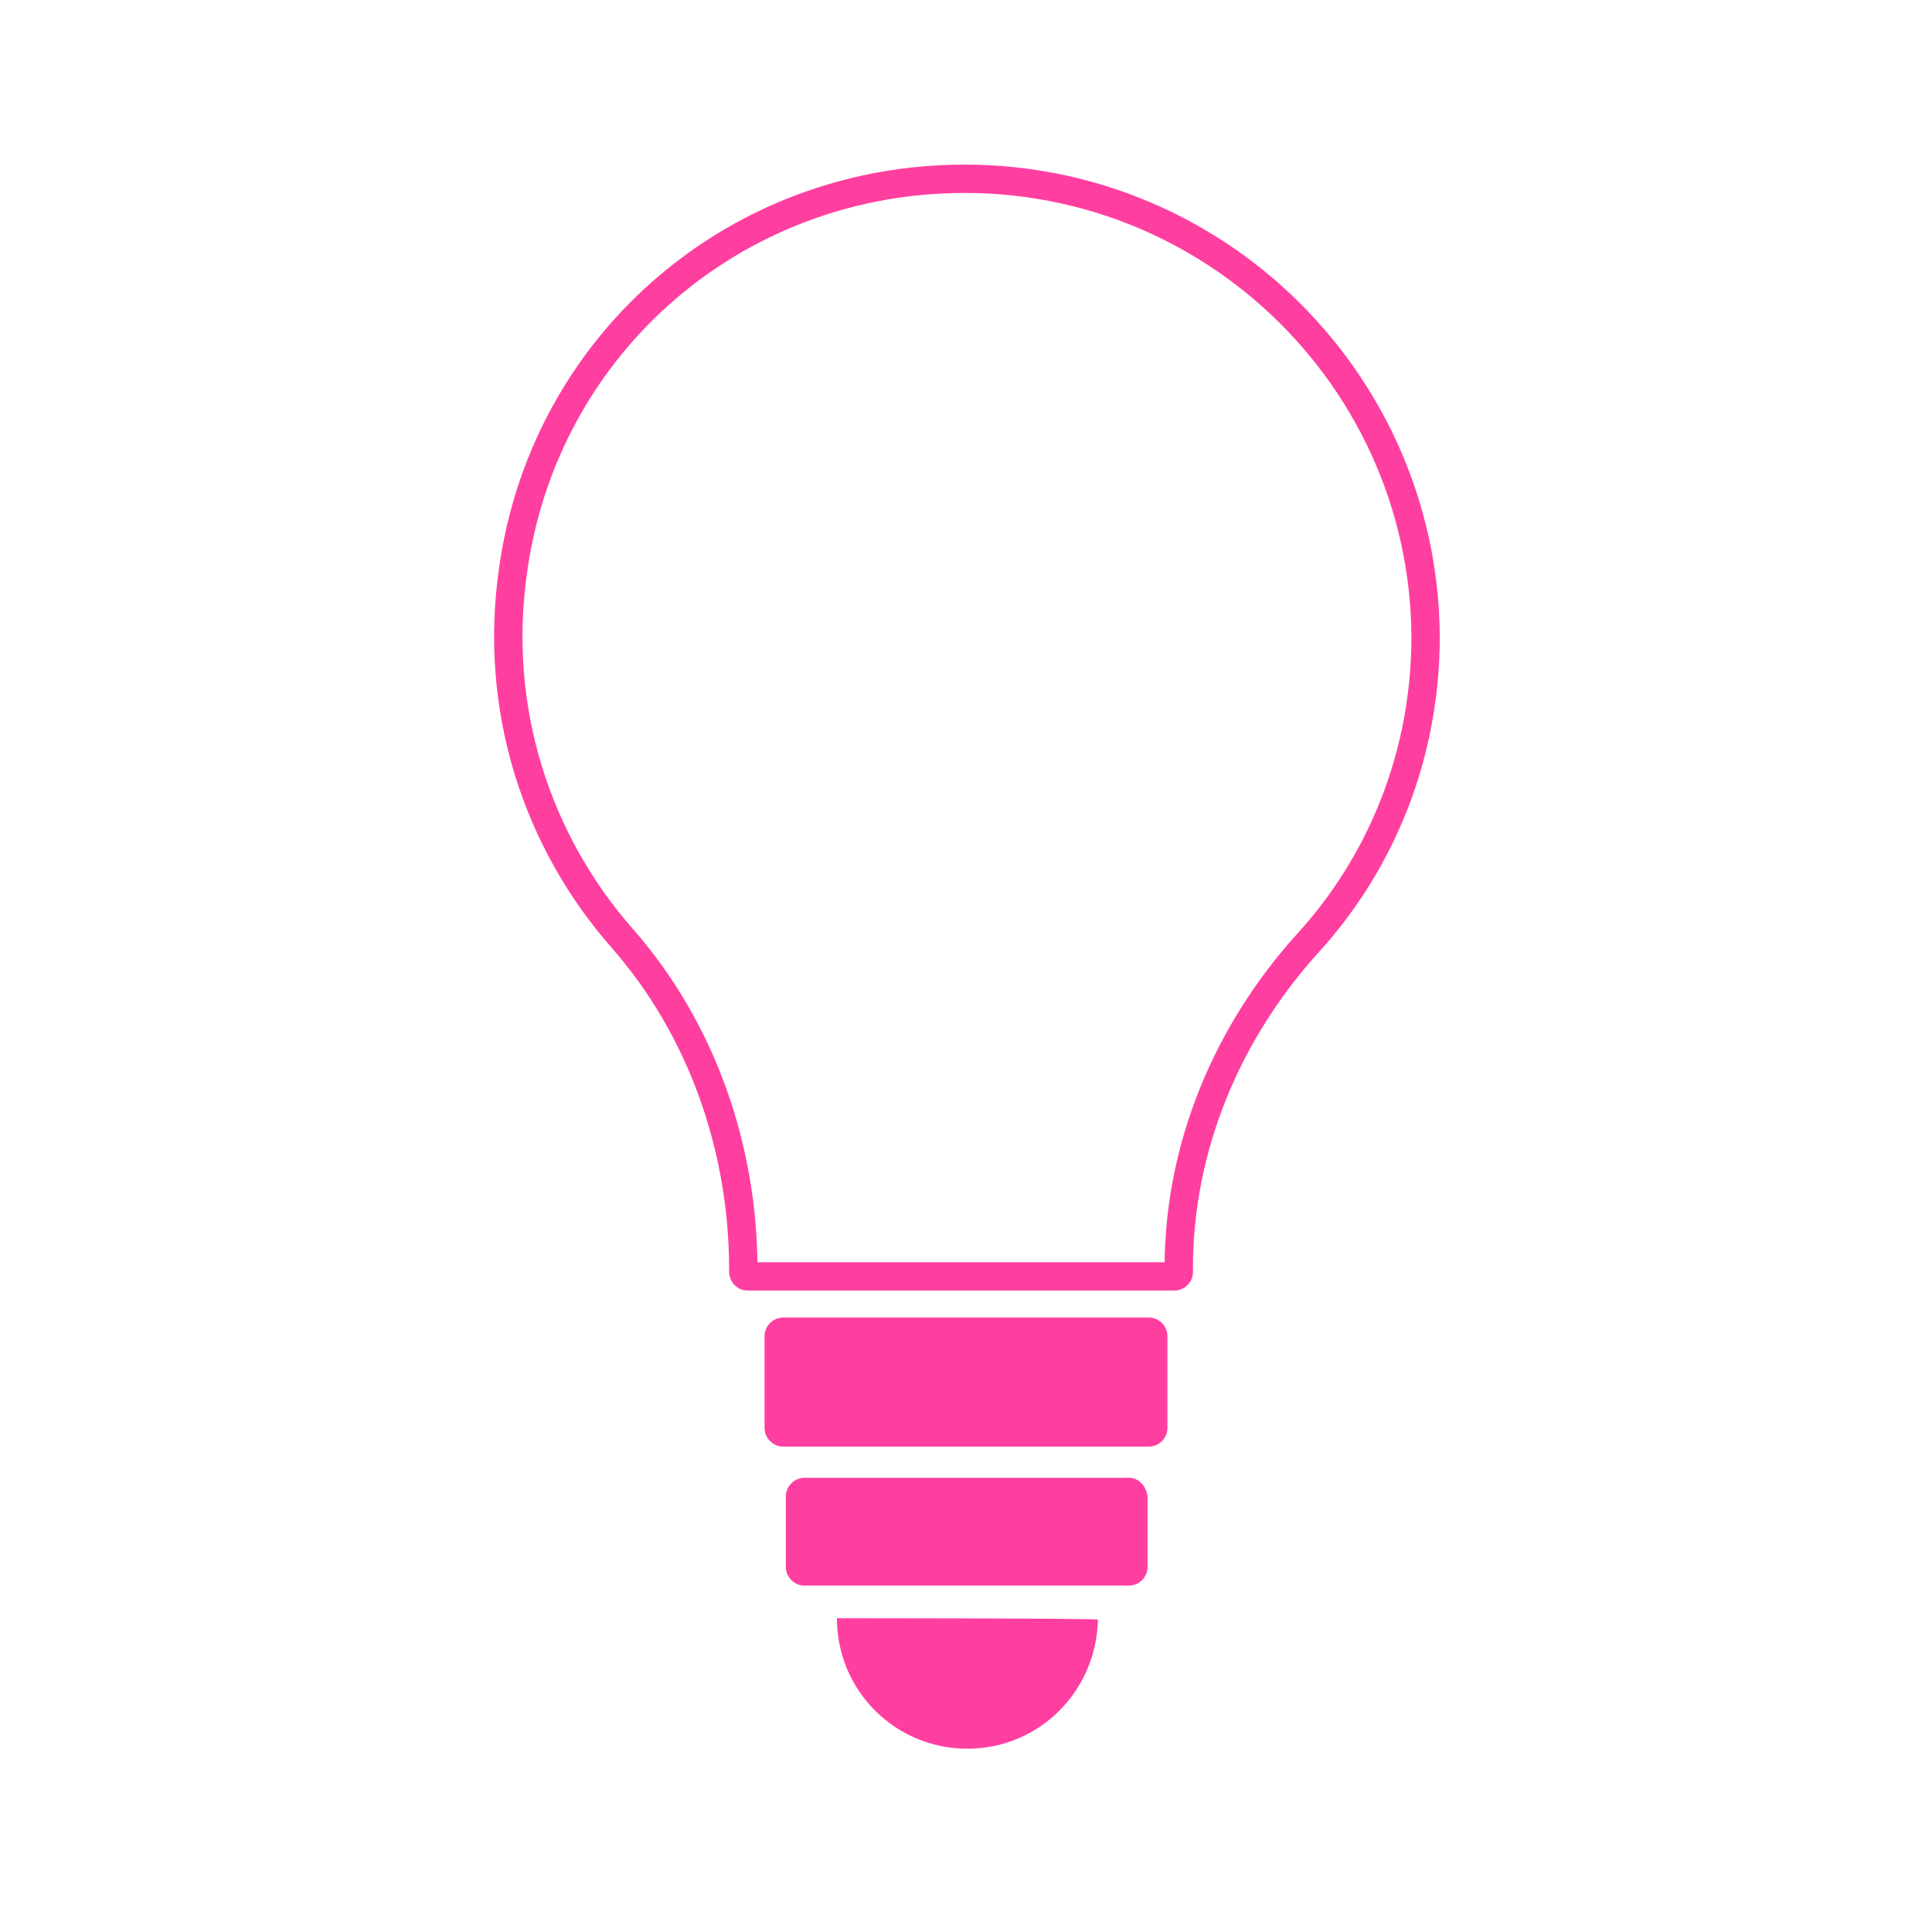 <svg xmlns="http://www.w3.org/2000/svg" xml:space="preserve" id="Layer_1" x="0" y="0" style="enable-background:new 0 0 136.2 135.9" version="1.1" viewBox="0 0 136.2 135.9"><style>.st2{fill:none;stroke:#000;stroke-width:.5;stroke-miterlimit:10}.st3{fill:#ff3fa0}.st5{fill:none;stroke:#ff3fa0;stroke-miterlimit:10}</style><path d="M100.3 206.3c-.3 0-.7 0-1 .1v-1.9c0-2.8-2.2-5-5-5H37c-2.8 0-5 2.2-5 5v33.1c0 8.1 6.5 14.6 14.6 14.6h38c6.7 0 12.3-4.5 14-10.5.5.1 1.1.1 1.6.1 8.2 0 14.9-7.9 14.9-17.7.1-9.8-6.6-17.8-14.8-17.8zm-1.1 26.8V215c3.9.3 7.1 4.2 7.1 9.1s-3.1 8.7-7.1 9zM108.6 254.4H21.9c-.5 0-.9.4-.9.9 0 5.5 4.5 9.9 9.9 9.9h68.6c5.4 0 9.9-4.5 9.9-9.9.1-.5-.3-.9-.8-.9zM46.3 188.6c1 5.6 6.2 8.2 6.8 8.5.5.2 1 .3 1.4.3 1.3 0 2.5-.7 3.1-2 .8-1.7.1-3.8-1.6-4.6 0 0-2.6-1.3-2.9-3.4-.3-1.9 1.1-4.4 3.8-7.1 4.4-4.1 6.3-9.4 5.3-14.5-1-5-4.6-9-9.6-10.8-1.8-.6-3.8.3-4.4 2.1-.7 1.8.3 3.8 2.1 4.4 2.7 1 4.7 3.1 5.2 5.7.6 2.8-.6 5.6-3.3 8.2-4.7 4.5-6.6 9-5.9 13.2zM68.1 188.6c1 5.6 6.2 8.2 6.8 8.5.5.2 1 .3 1.4.3 1.3 0 2.5-.7 3.1-2 .8-1.7.1-3.8-1.6-4.6 0 0-2.6-1.3-2.9-3.4-.3-1.9 1.1-4.4 3.8-7.1 4.4-4.1 6.3-9.4 5.3-14.5-1-5-4.6-9-9.6-10.8-1.8-.6-3.8.3-4.4 2.1-.7 1.8.3 3.8 2.1 4.4 2.7 1 4.7 3.1 5.2 5.7.6 2.8-.6 5.6-3.3 8.2-4.7 4.5-6.6 9-5.9 13.2zM68.1 289.2c-27.3 0-49.5 17.6-49.5 39.3 0 10.5 5.2 19.9 13.6 27 2.2 1.8 3.4 4.5 3.1 7.3-.8 7.1-7.9 12.8-11 14.9-.5.4 0 1.1.6 1.1 12.1-.7 23.1-6.6 26.7-11.6.6-.8 1.6-1.2 2.6-1 4.4 1 9.1 1.6 14 1.6 27.3 0 49.5-17.6 49.5-39.3-.1-21.7-22.3-39.3-49.6-39.3zm1.6 67.3h-3.8c-1.9 0-3.7-1.3-4.1-3.1 0 0 .8-6.2 3.4-6.2h5.2c2.6 0 3.4 6.2 3.4 6.2-.4 1.8-2.2 3.1-4.1 3.1zm2.9-14.2c-.1.7-.9 1.3-2 1.3H65c-1.1 0-2-.5-2-1.3l-3.3-40.8c-.1-1.4 1.9-2.6 4.5-2.6h7.2c2.6 0 4.6 1.2 4.5 2.6l-3.3 40.8zM79.6 104.2H56.7c-.7 0-1.3.6-1.3 1.3v5c0 .7.6 1.3 1.3 1.3h22.9c.7 0 1.3-.6 1.3-1.3v-5c-.1-.7-.6-1.3-1.3-1.3zM81 92.9H55.2c-.7 0-1.3.6-1.3 1.3v6.5c0 .7.6 1.3 1.3 1.3H81c.7 0 1.3-.6 1.3-1.3v-6.5c0-.7-.6-1.3-1.3-1.3z" class="st3"/><path d="M64.4 12.8C49.8 14.4 38.3 25.5 36.2 40c-1.5 10 1.7 19.4 7.7 26.2 5.6 6.4 8.5 14.8 8.5 23.3v.2c0 .1.1.3.3.3h30.1c.1 0 .3-.1.3-.3v-.3c0-8.5 3.4-16.6 9.1-22.9 5.2-5.7 8.3-13.3 8.3-21.6-.1-19-16.6-34.2-36.1-32.1z" style="fill:none;stroke:#ff3fa0;stroke-width:2;stroke-miterlimit:10"/><path d="M59 114.1c0 5.1 4.1 9.2 9.2 9.2s9.1-4.1 9.2-9.1c-.2-.1-18.4-.1-18.4-.1zM65.6-169.2h4.8c.7 0 1.3-.6 1.3-1.3v-16.1c0-.7-.6-1.3-1.3-1.3h-4.8c-.7 0-1.3.6-1.3 1.3v16.1c0 .7.6 1.3 1.3 1.3zM39.2-125.1c0 13.7 9.8 25 21.8 25h14.1c12 0 21.8-11.2 21.8-25v-24.5H39.2v24.5zM79.9-199.1h-7.8v7.5c1.2.7 2.1 2 2.1 3.5v18.9c0 1.5-.8 2.8-2.1 3.5v10.9h24.7c-2.2-8.1-1.1-16.6 1.1-24.7l.1-.4c.2-.6.3-1.3.2-1.9-.6-9.6-8.6-17.3-18.3-17.3zM39.5-155l24.7.1v-10.9c-1.2-.7-2.1-2-2.1-3.5v-18.9c0-1.5.8-2.8 2.1-3.5v-7.5h-7.8c-9.7 0-17.7 7.7-18.2 17.3 0 .6.1 1.3.2 1.9l.1.4c2.1 8.2 3.2 16.5 1 24.6zM551.1 159.9c-5.3 0-9.6 4.3-9.6 9.6s4.3 15 9.6 15 9.6-9.7 9.6-15c0-5.3-4.3-9.6-9.6-9.6zm-1.7 17.2c-.8 1.2-3.7.6-4.9-.3s-1.4-2.5-.6-3.7c.8-1.2 2.5-1.4 3.7-.6 1.2.9 2.7 3.4 1.8 4.6zm8.2-.3c-1.2.9-4 1.4-4.9.3s.6-3.7 1.8-4.5 2.8-.6 3.7.6.5 2.8-.6 3.6z" class="st3"/><path d="M551.1 154.2c-19.1 0-34.9 14.6-36.8 33.2h73.5c-1.8-18.6-17.6-33.2-36.7-33.2z" class="st5"/><path d="M521.1 220.4c-.5-.5-1.4-.5-1.9 0l-21.1 21.1c-.2.2-.2.4 0 .6l1.9 1.9c.2.2.5.2.6 0l21.1-21.1c.5-.5.5-1.4 0-1.9l-.6-.6zM582.9 220.4c-.5-.5-1.4-.5-1.9 0l-.6.6c-.5.5-.5 1.4 0 1.9l21.1 21.1c.2.2.5.2.6 0l1.9-1.9c.2-.2.2-.4 0-.6l-21.1-21.1zM551.5 228h-.9c-.7 0-1.3.6-1.3 1.3v35c0 .2.2.4.4.4h2.7c.2 0 .4-.2.4-.4v-34.9c.1-.8-.5-1.4-1.3-1.4zM608.9 191H493.2c-.8 0-1.4.8-1.4 1.7v5.3c0 3.4 2.3 6.2 5 6.2h19.7v.1c3 6.8 9 16.2 15.2 16.2l40.5-.1c2.3 0 10.4-6.6 13.2-16.1v-.1h19.7c2.8 0 5-2.8 5-6.2v-5.3c.2-1-.4-1.7-1.2-1.7zm-78.5 12.4c-1.9 0-3.4-1.5-3.4-3.4s1.5-3.4 3.4-3.4 3.4 1.5 3.4 3.4-1.5 3.4-3.4 3.4zm20.6 8.7c-1.9 0-3.4-1.5-3.4-3.4s1.5-3.4 3.4-3.4 3.4 1.5 3.4 3.4-1.4 3.4-3.4 3.4zm20.5-8.7c-1.9 0-3.4-1.5-3.4-3.4s1.5-3.4 3.4-3.4 3.4 1.5 3.4 3.4c.1 1.9-1.5 3.4-3.4 3.4z" class="st3"/><path d="M14.2-44C25.4-25 46-13.2 68.1-13.2c22 0 42.6-11.8 53.8-30.8-11.2-19-31.8-30.8-53.8-30.8S25.5-63 14.2-44z" class="st5"/><path d="m13.1-44 .1.2c11.4 19.5 32.4 31.5 54.9 31.5s43.5-12.1 54.9-31.5l.2-.2-.2-.2c-11.4-19.5-32.4-31.5-54.9-31.5s-43.5 12-54.9 31.5l-.1.2z" class="st5"/><path d="M64.8-20.5c13 1.8 24.9-7.2 26.8-20.2.8-5.8-.6-11.4-3.5-16-.8-1.3-11.6 13-16.2 9.1-5.1-4.3 11-15 9.7-15.9-3-2.1-6.4-3.5-10.3-4-13-1.8-25 7.2-26.8 20.2-1.7 13 7.4 25 20.3 26.8zM74.4-285.6c-1.6 0-3.3.5-4.7 1.4-2.1 1.3-3.6 3.4-4.1 5.9s-.1 4.9 1.2 7c1.6 2.5.3 7.1-.7 10.7-.5 1.8-1.2 4.4-.8 4.7 0 0 .2.1.6-.1 3.6-1.4 15.8-9.5 18.1-17.8.8-2.8.3-5.3-1.4-7.5-2.2-2.8-5.3-4.3-8.2-4.3zM73.8-301.4c.3.5.8.8 1.4.9l7.8 1.3c.5.1 1.1 0 1.6-.4.4-.3.8-.8.8-1.4l5.3-39.9c0-.2.1-.5.1-.7 0-2.2-1.7-4.1-3.8-4.4h-.7c-2 0-3.8 1.4-4.3 3.4l-8.4 39.5c-.3.6-.2 1.2.2 1.7zM73.8-289.2l6.9 1.2c.5.1 1-.2 1.2-.7l1.7-5.1c.1-.3.1-.7-.1-1-.2-.3-.5-.5-.8-.6l-8-1.4h-.2c-.3 0-.5.1-.8.3-.3.2-.4.5-.4.9l-.2 5.4c-.2.5.2.9.7 1z" class="st3"/><path d="M110-270.7c-13.5 4.1-19-3-16.6-9.9 1-3 6.9-7 9.8-14.7 2.1-5.6-.2-21.7-13.4-31.6l-3.5 26.2c-.1.8-.6 1.5-1.2 2-.5.4-1.2.6-1.8.6h-.5l-7.8-1.3c-.8-.1-1.6-.6-2.1-1.4s-.6-1.6-.4-2.4l6.3-29.5c-2.3-.8-4.7-1.4-7.4-1.8-27-4.4-60.8 25.4-55 61.2 4.3 26.9 22.8 42.6 45.5 47.3 20.7 4.2 46.6-4.4 57.5-32.5.6-1.3.9-2.6.9-4.1v-.1c0-5.2-5.3-9.5-10.3-8zm-37.9-24.9c0-.6.3-1.2.8-1.6s1.1-.6 1.8-.5l8 1.4c.6.1 1.2.5 1.5 1 .3.5.4 1.2.2 1.8l-1.7 5.1c-.3.8-1.1 1.4-1.9 1.4h-.3l-6.9-1.2c-1-.2-1.7-1.1-1.7-2.1l.2-5.3zm-14.3-26.7c4.6 0 8.4 3.8 8.4 8.4s-3.8 8.4-8.4 8.4c-4.6 0-8.4-3.8-8.4-8.4s3.7-8.4 8.4-8.4zm-26.3 50.5c-4.6 0-8.4-3.8-8.4-8.4s3.8-8.4 8.4-8.4c4.6 0 8.4 3.8 8.4 8.4s-3.8 8.4-8.4 8.4zm9.4 18.6c-4.6 0-8.4-3.8-8.4-8.4 0-4.6 3.8-8.4 8.4-8.4 4.6 0 8.4 3.8 8.4 8.4 0 4.6-3.8 8.4-8.4 8.4zm0-37.2c-4.6 0-8.4-3.8-8.4-8.4 0-4.6 3.8-8.4 8.4-8.4 4.6 0 8.4 3.8 8.4 8.4s-3.8 8.4-8.4 8.4zm16.9 54.2c-4.6 0-8.4-3.8-8.4-8.4 0-4.6 3.8-8.4 8.4-8.4 4.6 0 8.4 3.8 8.4 8.4 0 4.7-3.8 8.4-8.4 8.4zm27.1-37.4c-2.4 8.7-15 17-18.7 18.5-.3.1-.6.2-.9.2-.3 0-.6-.1-.8-.3-.8-.7-.4-2.5.5-5.7 1-3.5 2.2-7.8.8-9.9-1.5-2.3-2-5.1-1.4-7.8s2.2-5 4.6-6.5c4.6-2.9 10.6-1.6 14.2 3.1 2 2.5 2.6 5.3 1.7 8.4z" class="st3"/></svg>